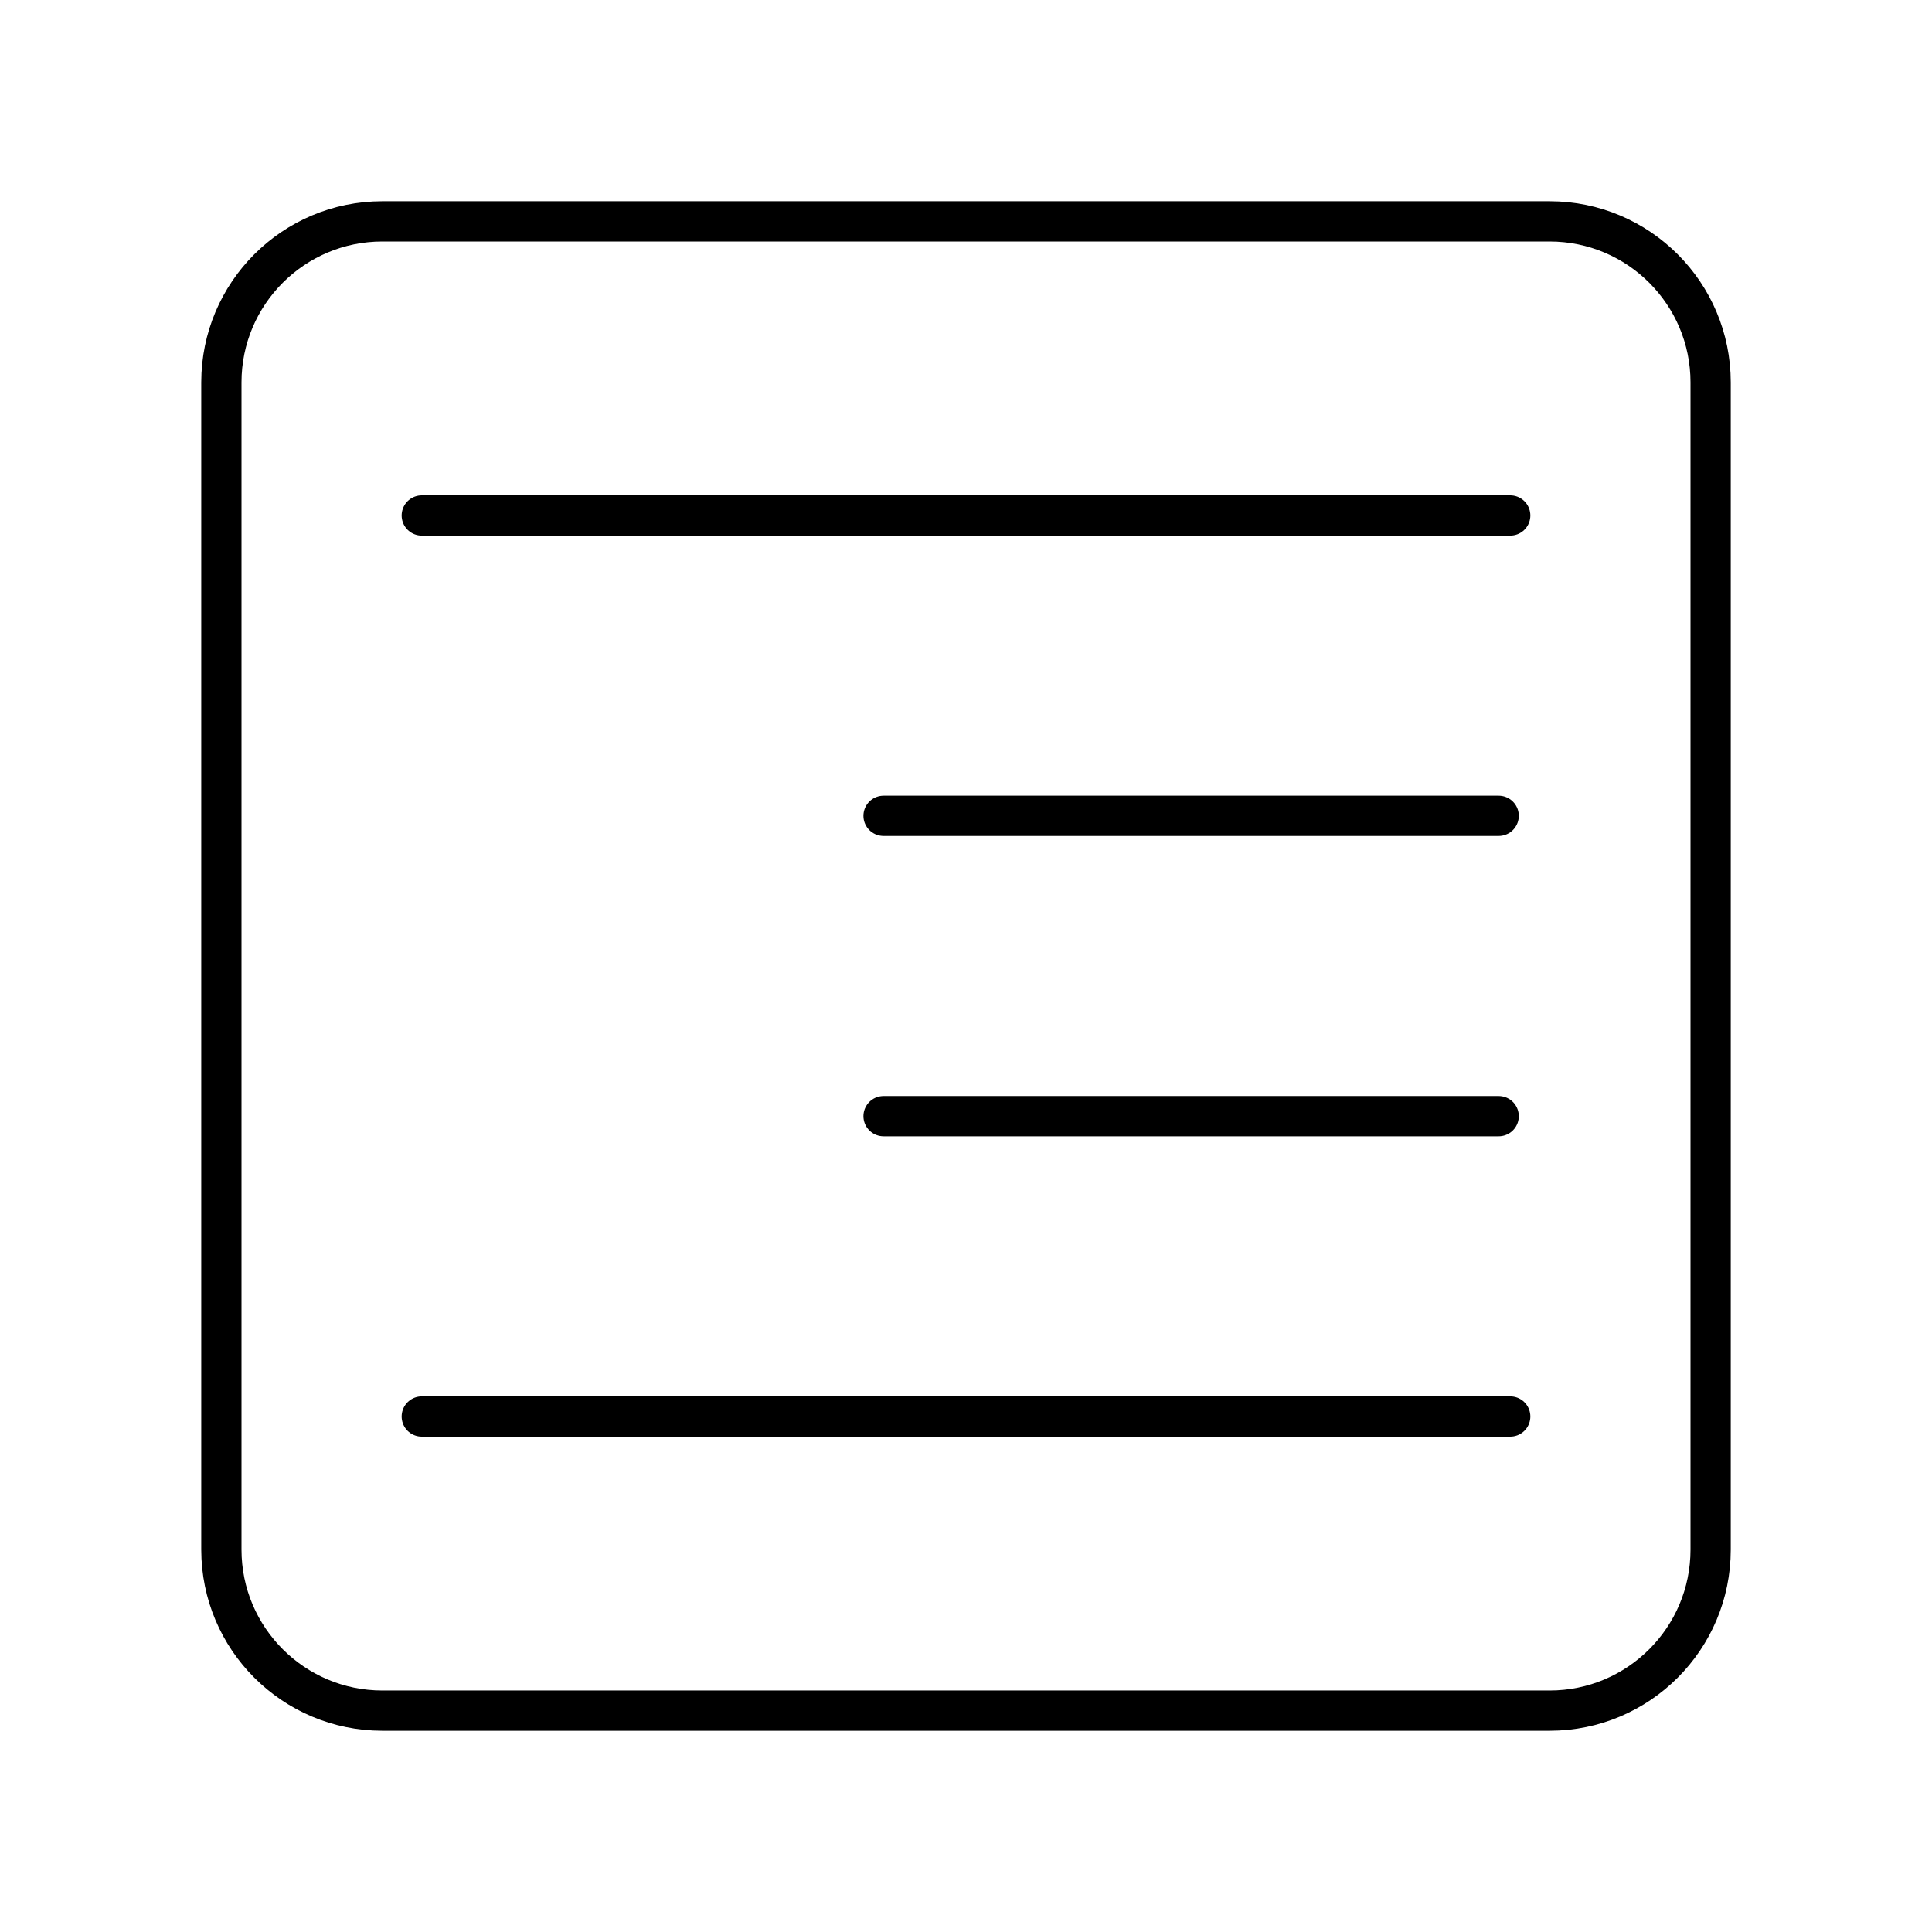 <?xml version="1.0" encoding="UTF-8"?><svg id="a" xmlns="http://www.w3.org/2000/svg" viewBox="0 0 48 48"><defs><style>.b{fill:none;stroke:#000;stroke-linecap:round;stroke-linejoin:round;}</style></defs><line class="b" x1="10.479" y1="35.193" x2="37.521" y2="35.193"/><line class="b" x1="10.479" y1="12.807" x2="37.521" y2="12.807"/><line class="b" x1="21.952" y1="27.731" x2="37.234" y2="27.731"/><line class="b" x1="21.952" y1="20.269" x2="37.234" y2="20.269"/><path class="b" d="M38.5,5.5H9.5c-2.209,0-4,1.791-4,4v29c0,2.209,1.791,4,4,4h29c2.209,0,4-1.791,4-4V9.5c0-2.209-1.791-4-4-4Z"/></svg>